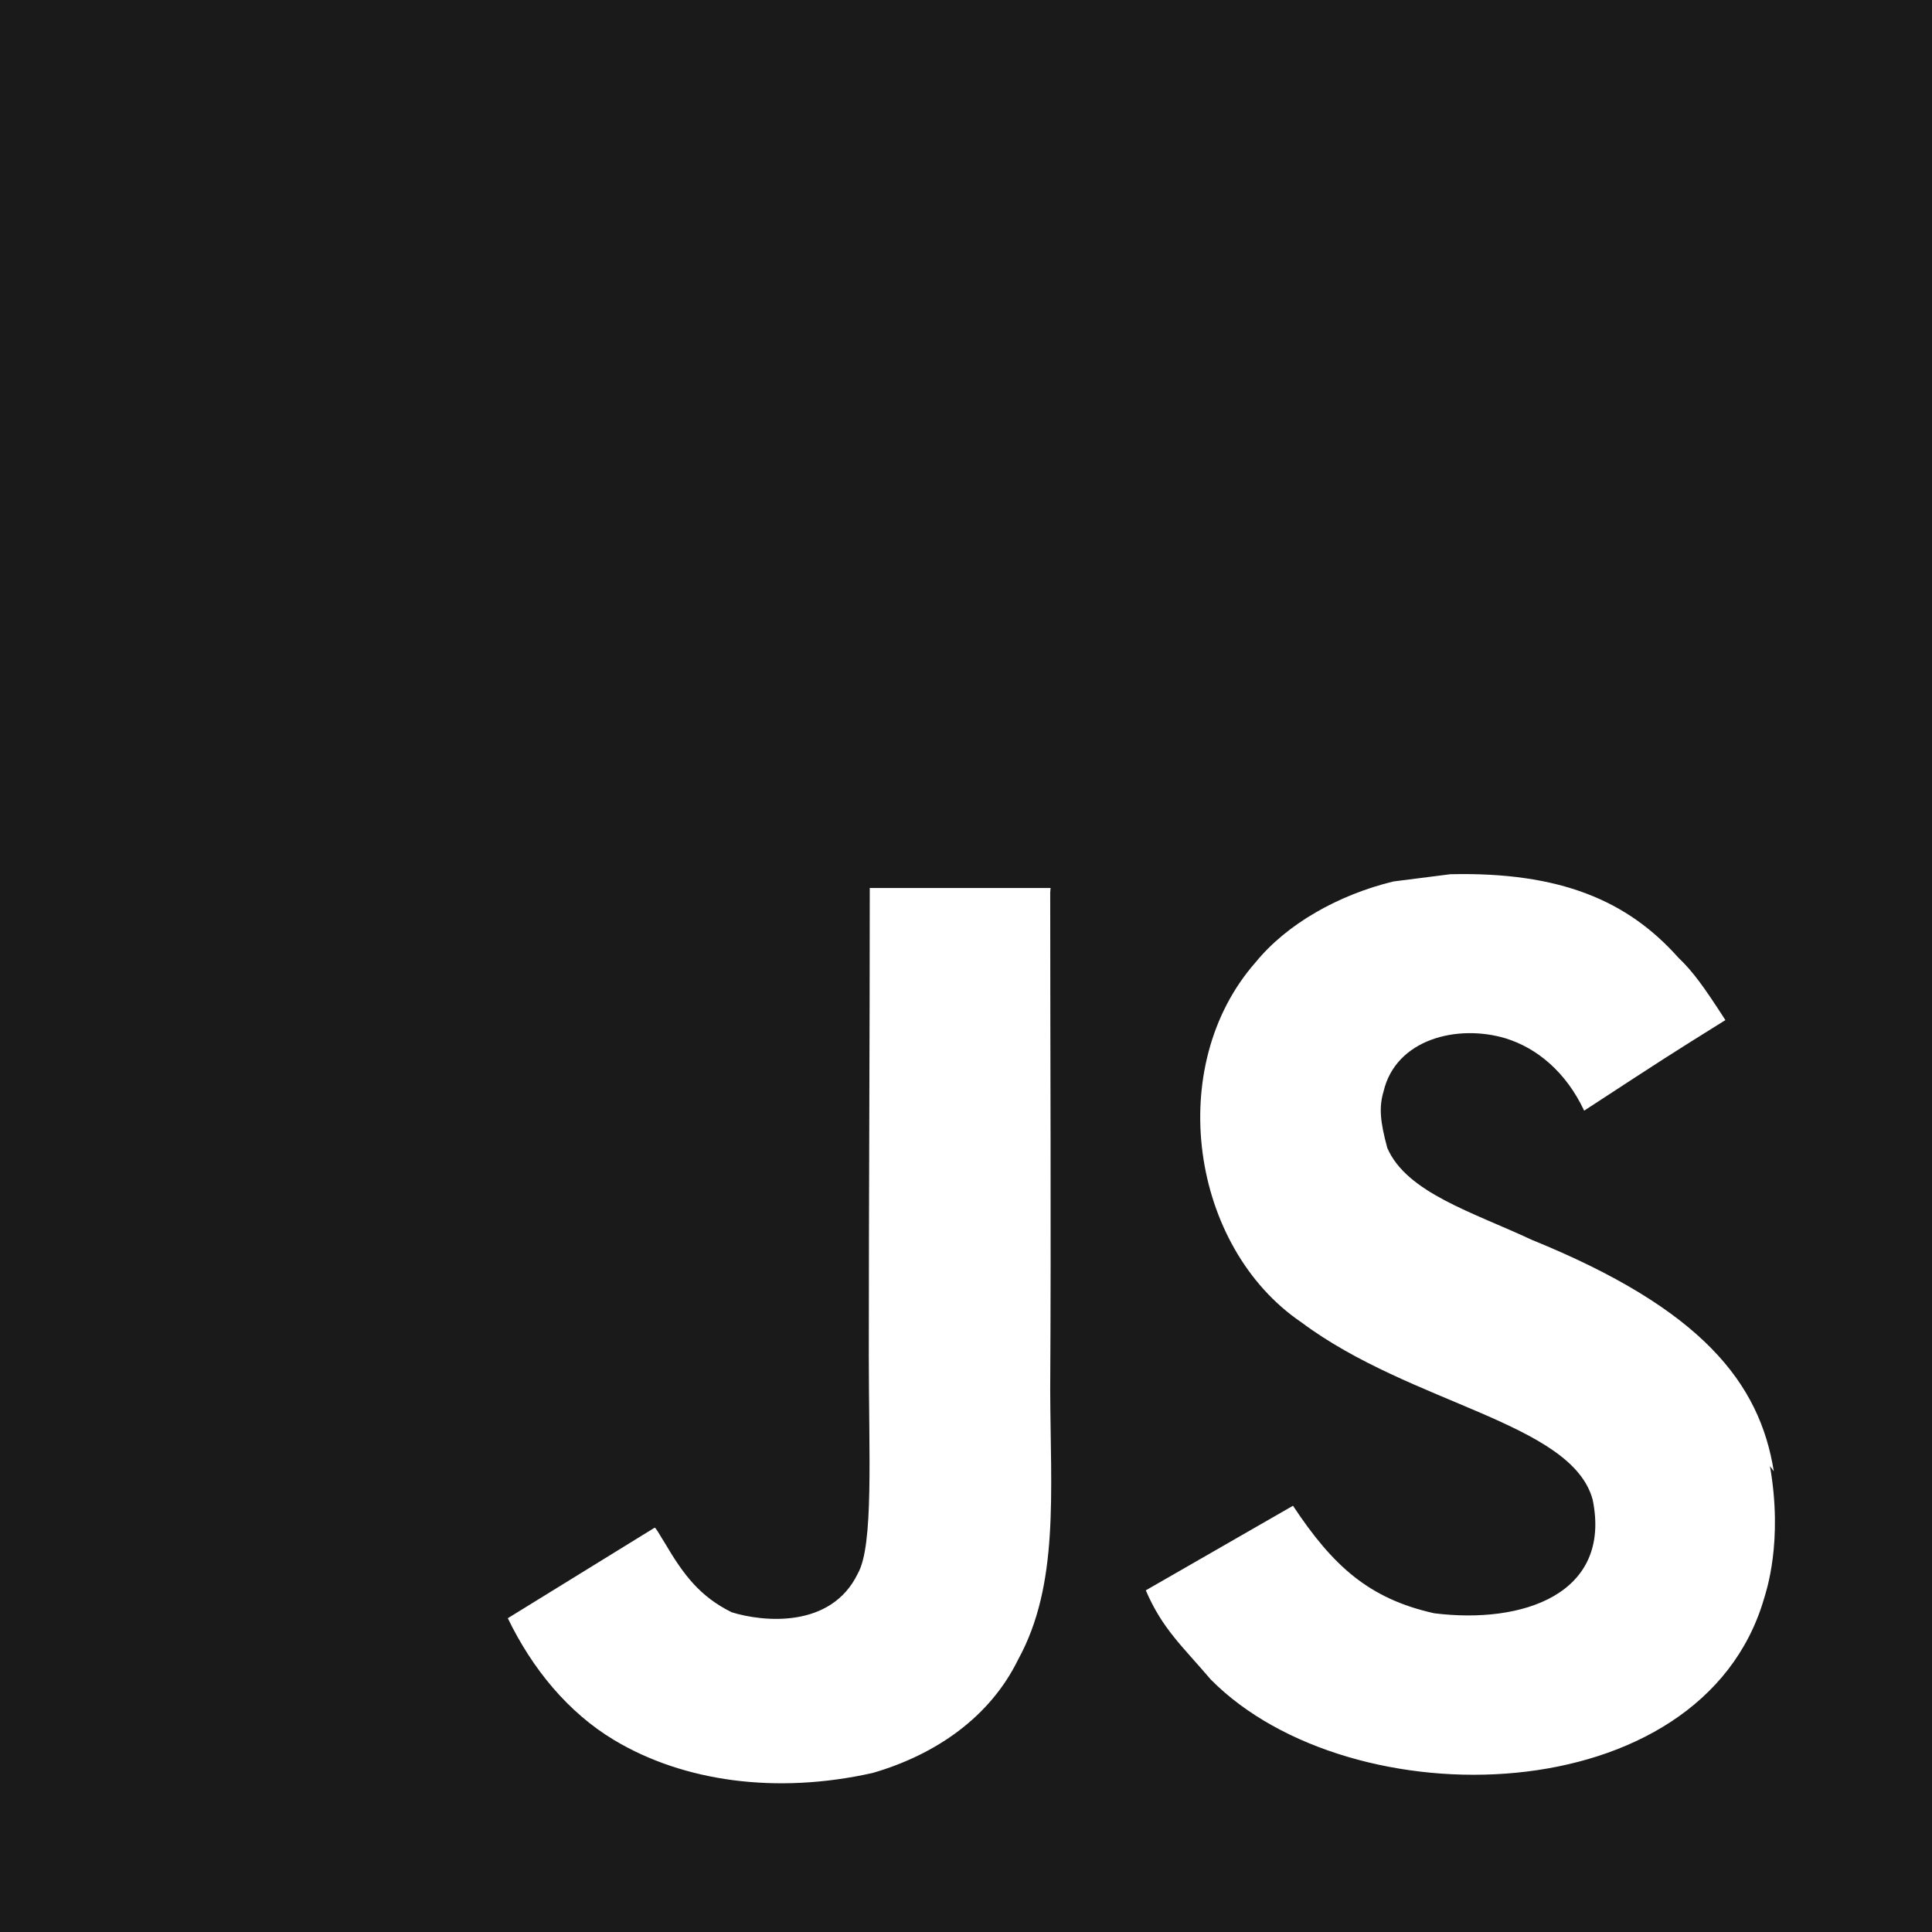 <svg width="80" height="80" viewBox="0 0 80 80" fill="none" xmlns="http://www.w3.org/2000/svg">
<g clip-path="url(#clip0_7_101)">
<path d="M0 0H80V80H0V0ZM73.45 60.925C72.865 57.265 70.48 54.205 63.438 51.343C60.99 50.197 58.255 49.39 57.447 47.54C57.148 46.445 57.095 45.847 57.29 45.195C57.797 43.032 60.337 42.395 62.343 42.995C63.645 43.398 64.843 44.388 65.597 45.99C69.047 43.737 69.047 43.737 71.445 42.24C70.547 40.847 70.105 40.235 69.493 39.65C67.395 37.292 64.597 36.095 60.053 36.2L57.695 36.5C55.443 37.047 53.295 38.245 51.992 39.847C48.203 44.145 49.297 51.645 53.892 54.758C58.438 58.155 65.09 58.898 65.95 62.102C66.745 66.01 63.047 67.26 59.388 66.802C56.693 66.203 55.195 64.85 53.54 62.35L47.445 65.853C48.135 67.455 48.943 68.145 50.14 69.55C55.935 75.397 70.44 75.097 73.043 66.203C73.132 65.903 73.838 63.845 73.29 60.708L73.45 60.925ZM43.502 36.77H36.015C36.015 43.227 35.975 49.648 35.975 56.12C35.975 60.222 36.182 63.998 35.52 65.157C34.413 67.45 31.587 67.162 30.297 66.76C28.983 66.11 28.305 65.21 27.538 63.907C27.315 63.555 27.16 63.258 27.108 63.258L21.027 67.007C22.043 69.105 23.527 70.915 25.442 72.06C28.295 73.765 32.123 74.312 36.133 73.415C38.737 72.66 40.99 71.11 42.16 68.715C43.865 65.615 43.5 61.815 43.487 57.555C43.528 50.705 43.487 43.858 43.487 36.955L43.502 36.77Z" fill="#1A1A1A"/>
</g>
<defs>
<clipPath id="clip0_7_101">
<rect width="80" height="80" fill="white"/>
</clipPath>
</defs>
</svg>
